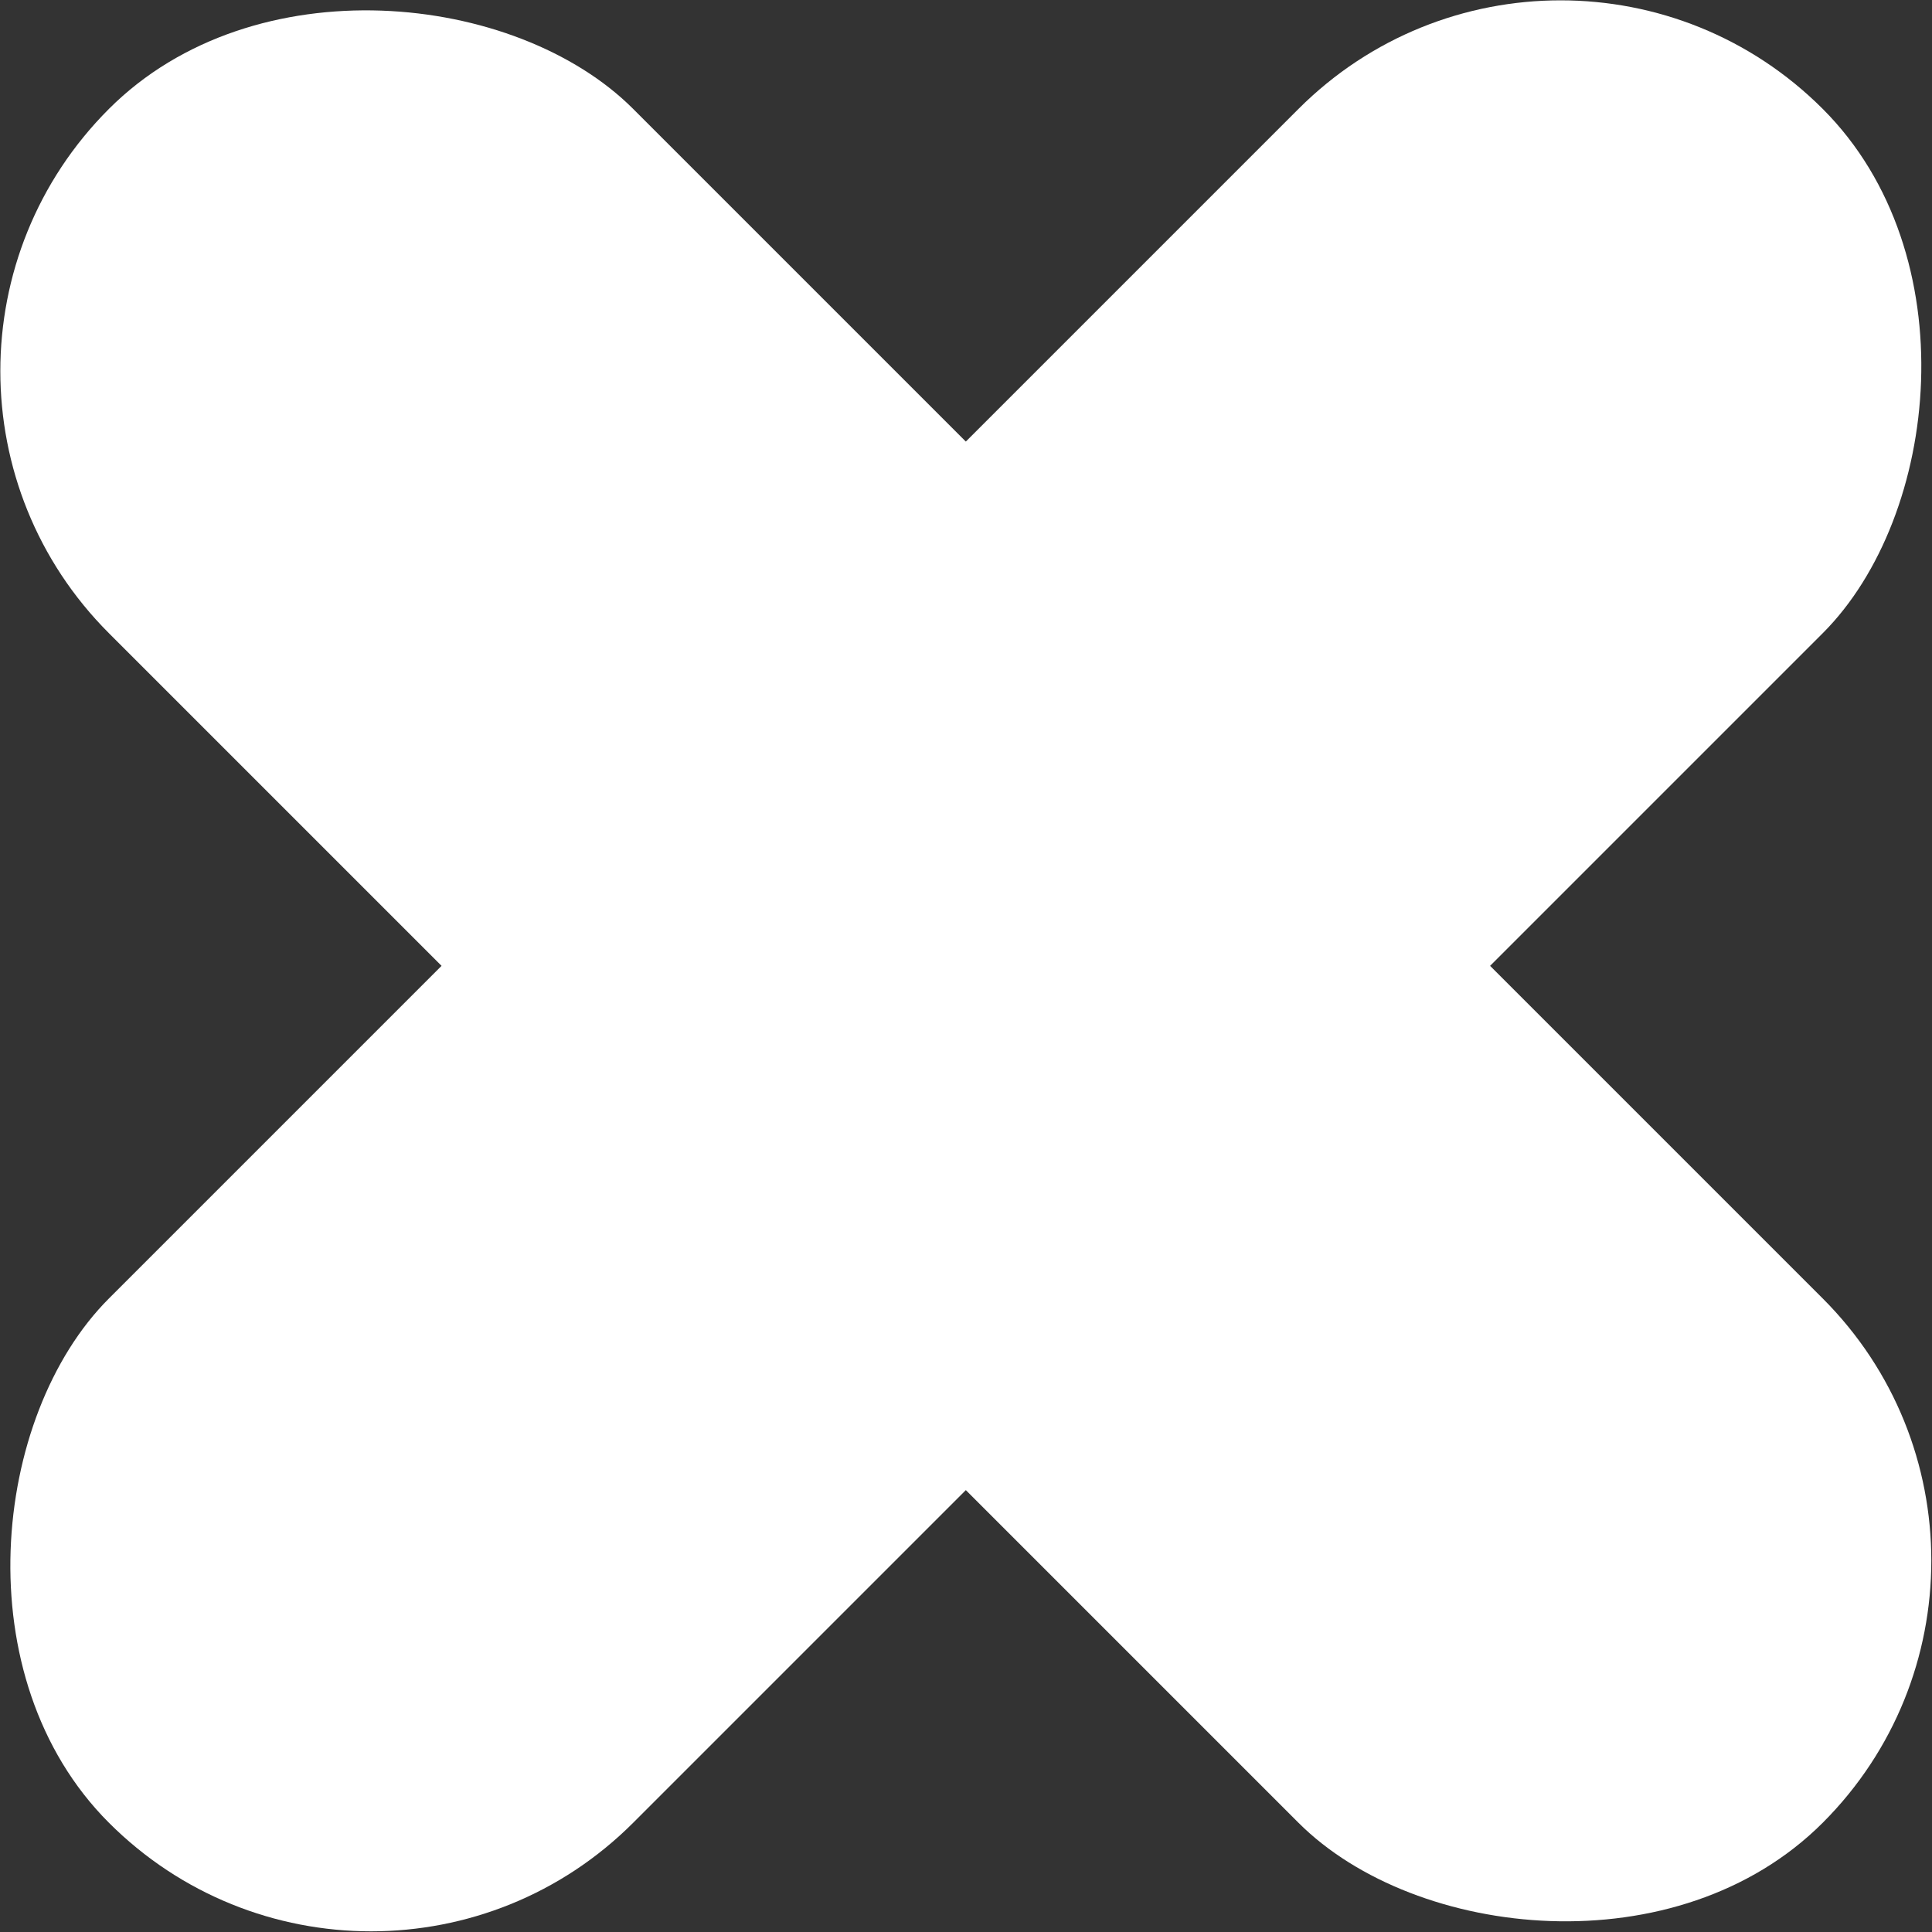 <?xml version="1.0" encoding="UTF-8" standalone="no"?>
<!-- Created with Inkscape (http://www.inkscape.org/) -->
<svg id="svg3286" xmlns:rdf="http://www.w3.org/1999/02/22-rdf-syntax-ns#" xmlns="http://www.w3.org/2000/svg" height="111.58" width="111.58" version="1.1" xmlns:cc="http://creativecommons.org/ns#" xmlns:dc="http://purl.org/dc/elements/1.1/">
 <rect width="100%" height="100%" fill="#333333" stroke="none"/>
 <rect id="rect2985-7-7" style="enable-background:accumulate;color:#000000;" rx="21.414" transform="matrix(0.707,0.707,-0.707,0.707,0,0)" fill-rule="evenodd" ry="21.414" height="140" width="42.827" y="-70" x="57.484" fill="#ffffff"/>
 <rect id="rect2998-9-1" style="enable-background:accumulate;color:#000000;" rx="21.414" transform="matrix(0.707,-0.707,0.707,0.707,0,0)" fill-rule="evenodd" ry="21.414" height="140" width="42.827" y="8.897" x="-21.414" fill="#ffffff"/>
</svg>
